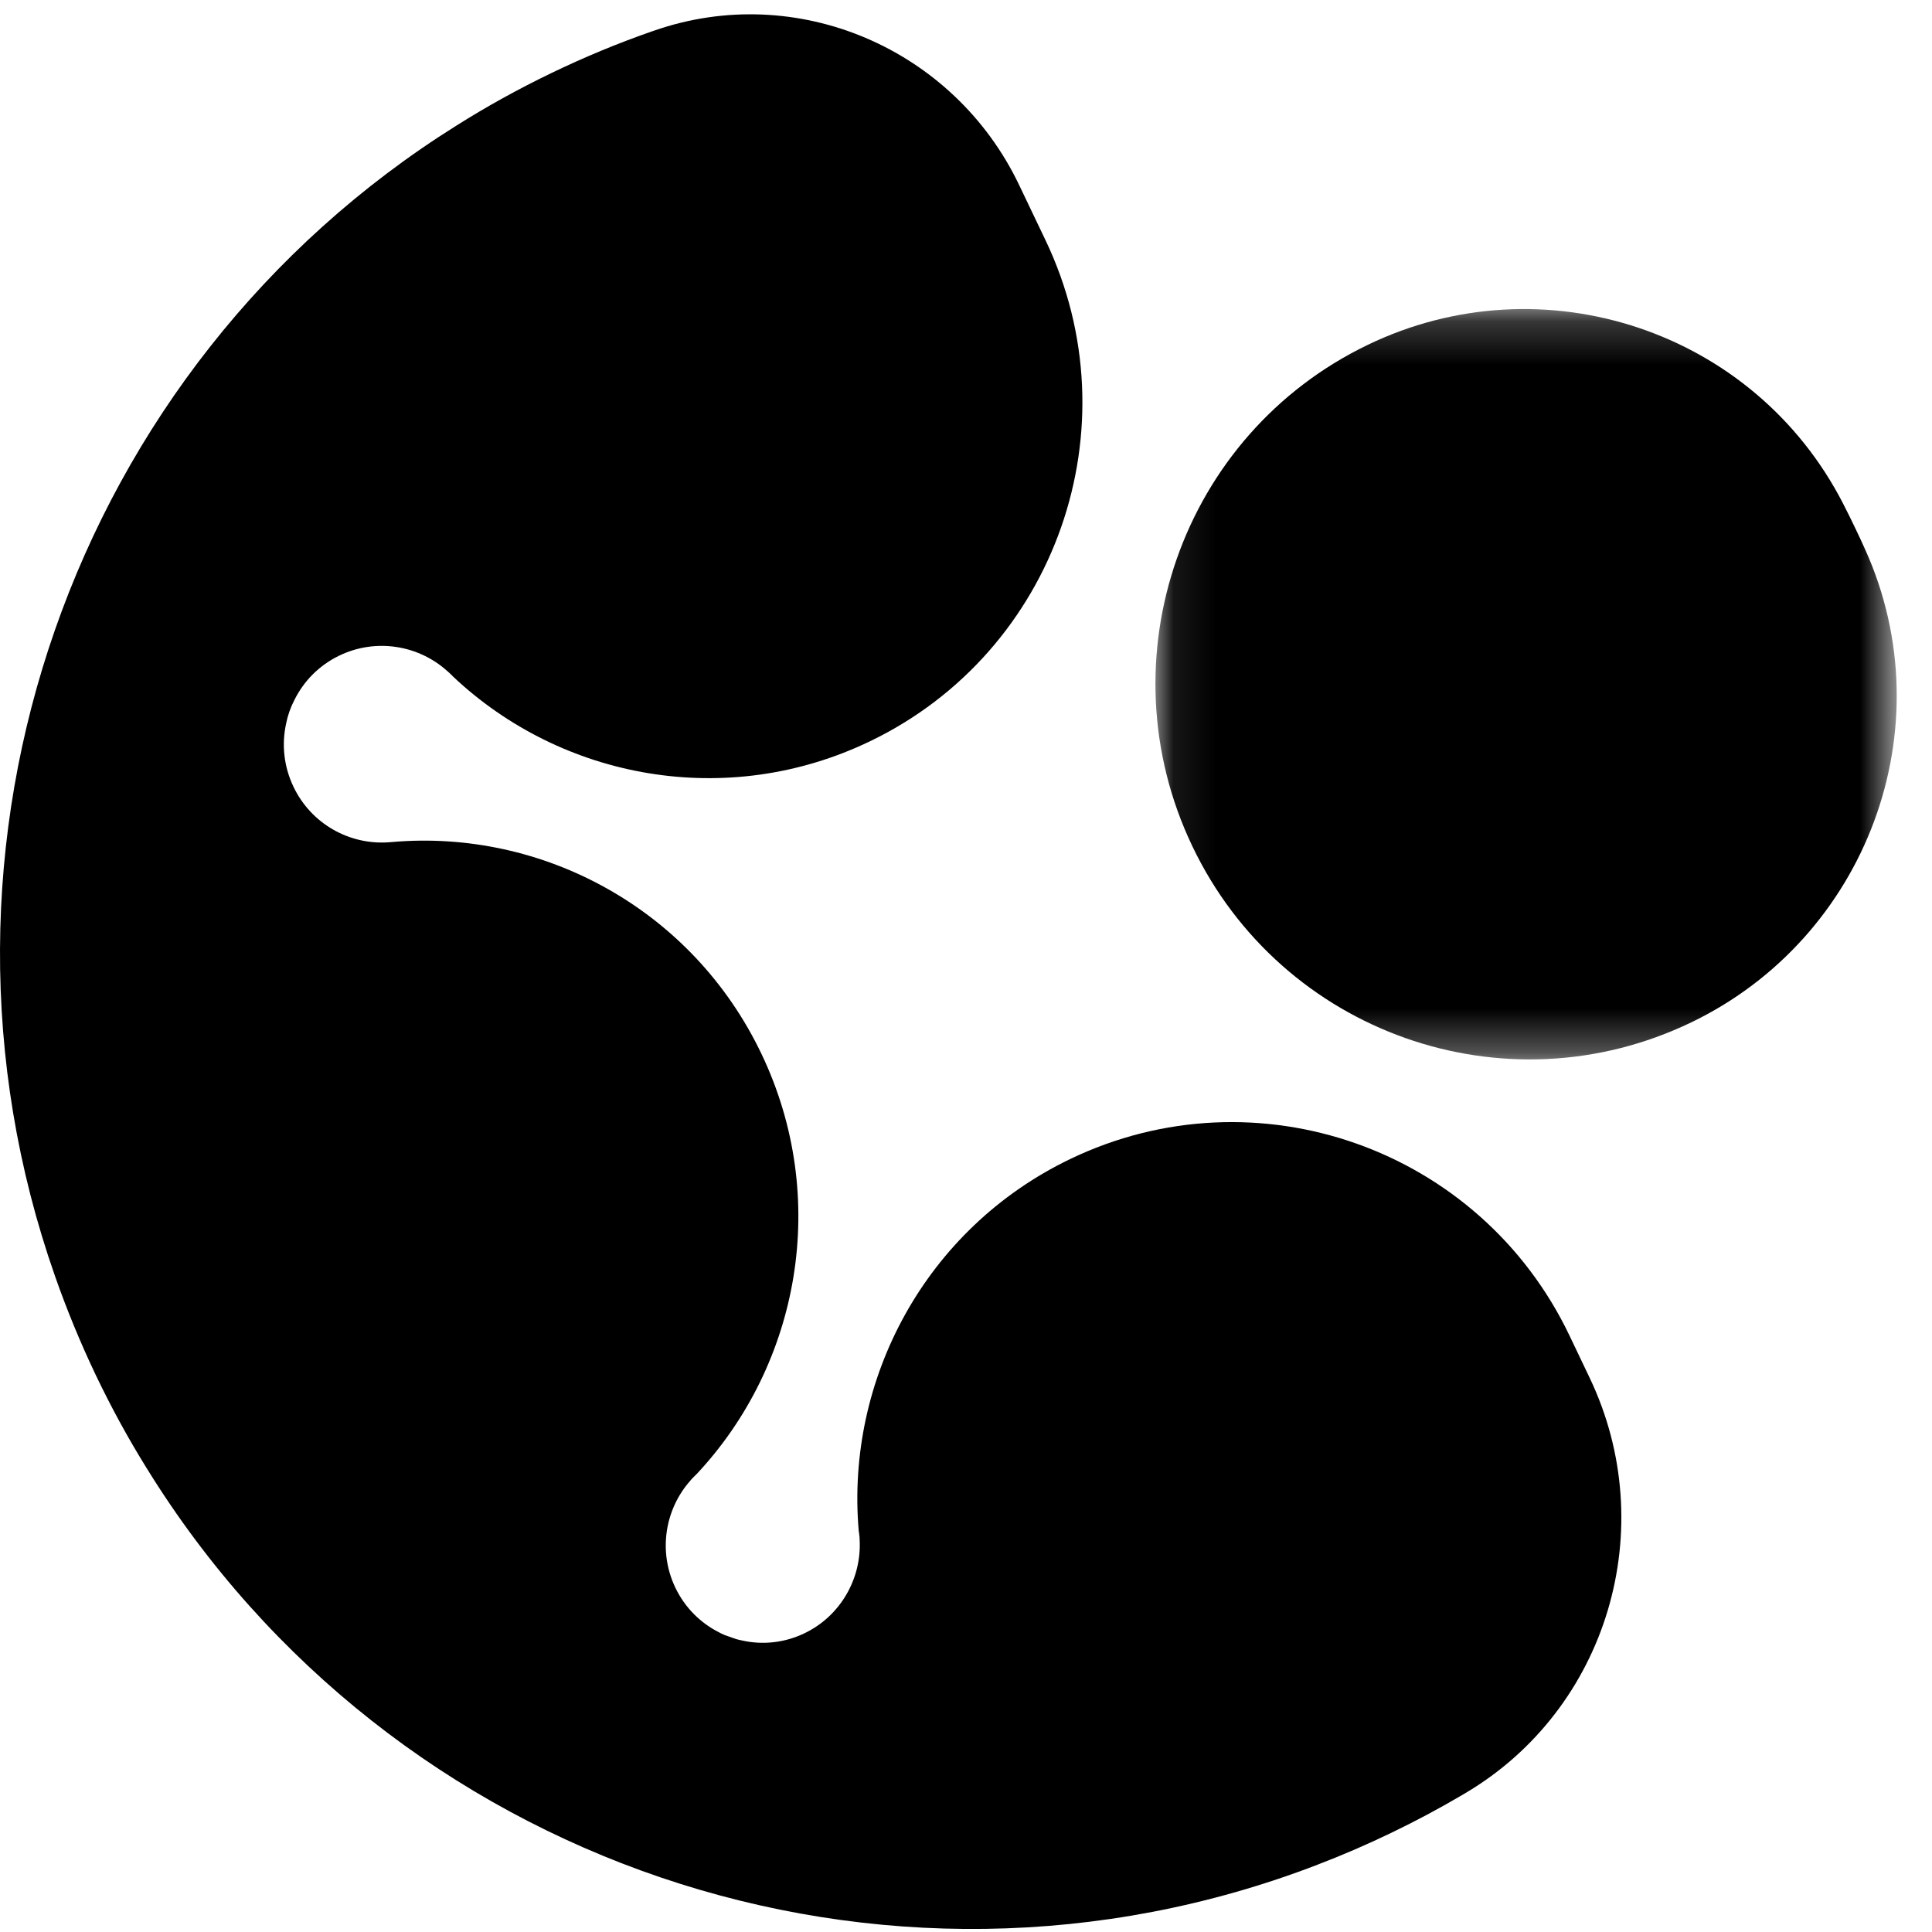 <?xml version="1.0" encoding="UTF-8"?>
<svg width="45px" height="45px" viewBox="0 0 45 45" version="1.1" xmlns="http://www.w3.org/2000/svg" xmlns:xlink="http://www.w3.org/1999/xlink">
    <!-- Generator: Sketch 41.1 (35376) - http://www.bohemiancoding.com/sketch -->
    <title>Page 1</title>
    <desc>Created with Sketch.</desc>
    <defs>
        <polygon id="path-1" points="17.349 17.687 17.349 0.209 0.084 0.209 0.084 17.687 17.349 17.687"></polygon>
    </defs>
    <g id="Page-1" stroke="none" stroke-width="1" fill="none" fill-rule="evenodd">
        <g id="Home" transform="translate(-632, -25)">
            <g id="Page-1" transform="translate(632, 25)">
                <g id="Group-3" transform="translate(26.829, 6.989)">
                    <mask id="mask-2" fill="white">
                        <use xlink:href="#path-1"></use>
                    </mask>
                    <g id="Clip-2"></g>
                    <path d="M16.62,5.822 C18.483,9.969 16.65,14.853 12.568,16.822 L12.563,16.824 C8.227,18.914 3.023,17.078 0.942,12.719 C-1.138,8.363 0.691,3.134 5.027,1.044 C5.028,1.044 5.028,1.043 5.029,1.043 C9.11,-0.924 14.031,0.702 16.103,4.746 C16.202,4.939 16.298,5.134 16.392,5.331 C16.471,5.494 16.546,5.658 16.62,5.822" id="Fill-1" fill="#000000" mask="url(#mask-2)"></path>
                </g>
                <g id="Group-6" transform="translate(0, 0.001)" fill="#000000">
                    <path d="M34.064,41.804 C34.066,41.803 34.066,41.803 34.068,41.802 C34.089,41.79 34.109,41.777 34.13,41.765 C37.452,39.801 38.694,35.585 37.027,32.093 C36.743,31.499 36.567,31.129 36.557,31.108 C34.473,26.745 29.262,24.906 24.919,26.999 C21.552,28.622 19.694,32.134 20.002,35.662 C20.004,35.672 20.006,35.682 20.007,35.692 C20.008,35.694 20.008,35.698 20.009,35.702 C20.012,35.735 20.018,35.769 20.02,35.8 C20.02,35.809 20.02,35.819 20.021,35.83 C20.024,35.839 20.024,35.85 20.022,35.859 C20.022,35.863 20.023,35.865 20.023,35.869 C20.07,36.756 19.587,37.632 18.74,38.04 C18.271,38.266 17.763,38.315 17.292,38.211 C17.245,38.202 17.199,38.19 17.152,38.178 C17.143,38.176 17.135,38.173 17.127,38.17 C17.046,38.143 16.964,38.114 16.883,38.084 C16.878,38.082 16.874,38.08 16.869,38.078 C16.829,38.061 16.79,38.043 16.753,38.022 C16.32,37.805 15.954,37.448 15.729,36.976 C15.324,36.127 15.491,35.148 16.08,34.485 C16.086,34.476 16.094,34.466 16.103,34.457 C16.122,34.439 16.141,34.419 16.157,34.401 C16.176,34.381 16.195,34.363 16.215,34.343 C16.219,34.341 16.221,34.338 16.226,34.333 C18.623,31.776 19.339,27.903 17.736,24.546 C16.123,21.168 12.633,19.303 9.126,19.612 C9.099,19.614 9.072,19.616 9.045,19.618 C8.142,19.68 7.251,19.194 6.835,18.323 C6.608,17.848 6.559,17.332 6.664,16.854 C6.701,16.664 6.766,16.48 6.855,16.308 C7.071,15.868 7.43,15.497 7.903,15.269 C8.763,14.855 9.757,15.029 10.422,15.633 C10.431,15.638 10.439,15.645 10.444,15.652 C10.452,15.659 10.46,15.666 10.466,15.672 C10.49,15.695 10.515,15.719 10.539,15.742 C10.54,15.746 10.544,15.749 10.545,15.75 C13.086,18.152 16.936,18.869 20.27,17.262 C24.604,15.173 26.432,9.949 24.353,5.596 C24.344,5.578 24.105,5.076 23.738,4.309 C22.216,1.122 18.555,-0.447 15.232,0.714 C15.211,0.721 15.191,0.728 15.17,0.735 C14.385,1.009 13.607,1.332 12.84,1.702 C12.073,2.072 11.336,2.479 10.633,2.923 C1.671,8.535 -2.232,19.715 1.282,29.724 L1.284,29.73 C1.555,30.502 1.87,31.27 2.231,32.027 C2.591,32.78 2.986,33.504 3.417,34.197 C3.418,34.198 3.418,34.198 3.419,34.2 C9.101,43.407 20.567,47.324 30.687,43.432 C30.688,43.431 30.688,43.431 30.69,43.43 C31.267,43.21 31.844,42.96 32.41,42.687 C32.977,42.414 33.532,42.118 34.064,41.804" id="Fill-4"></path>
                </g>
            </g>
        </g>
    </g>
</svg>